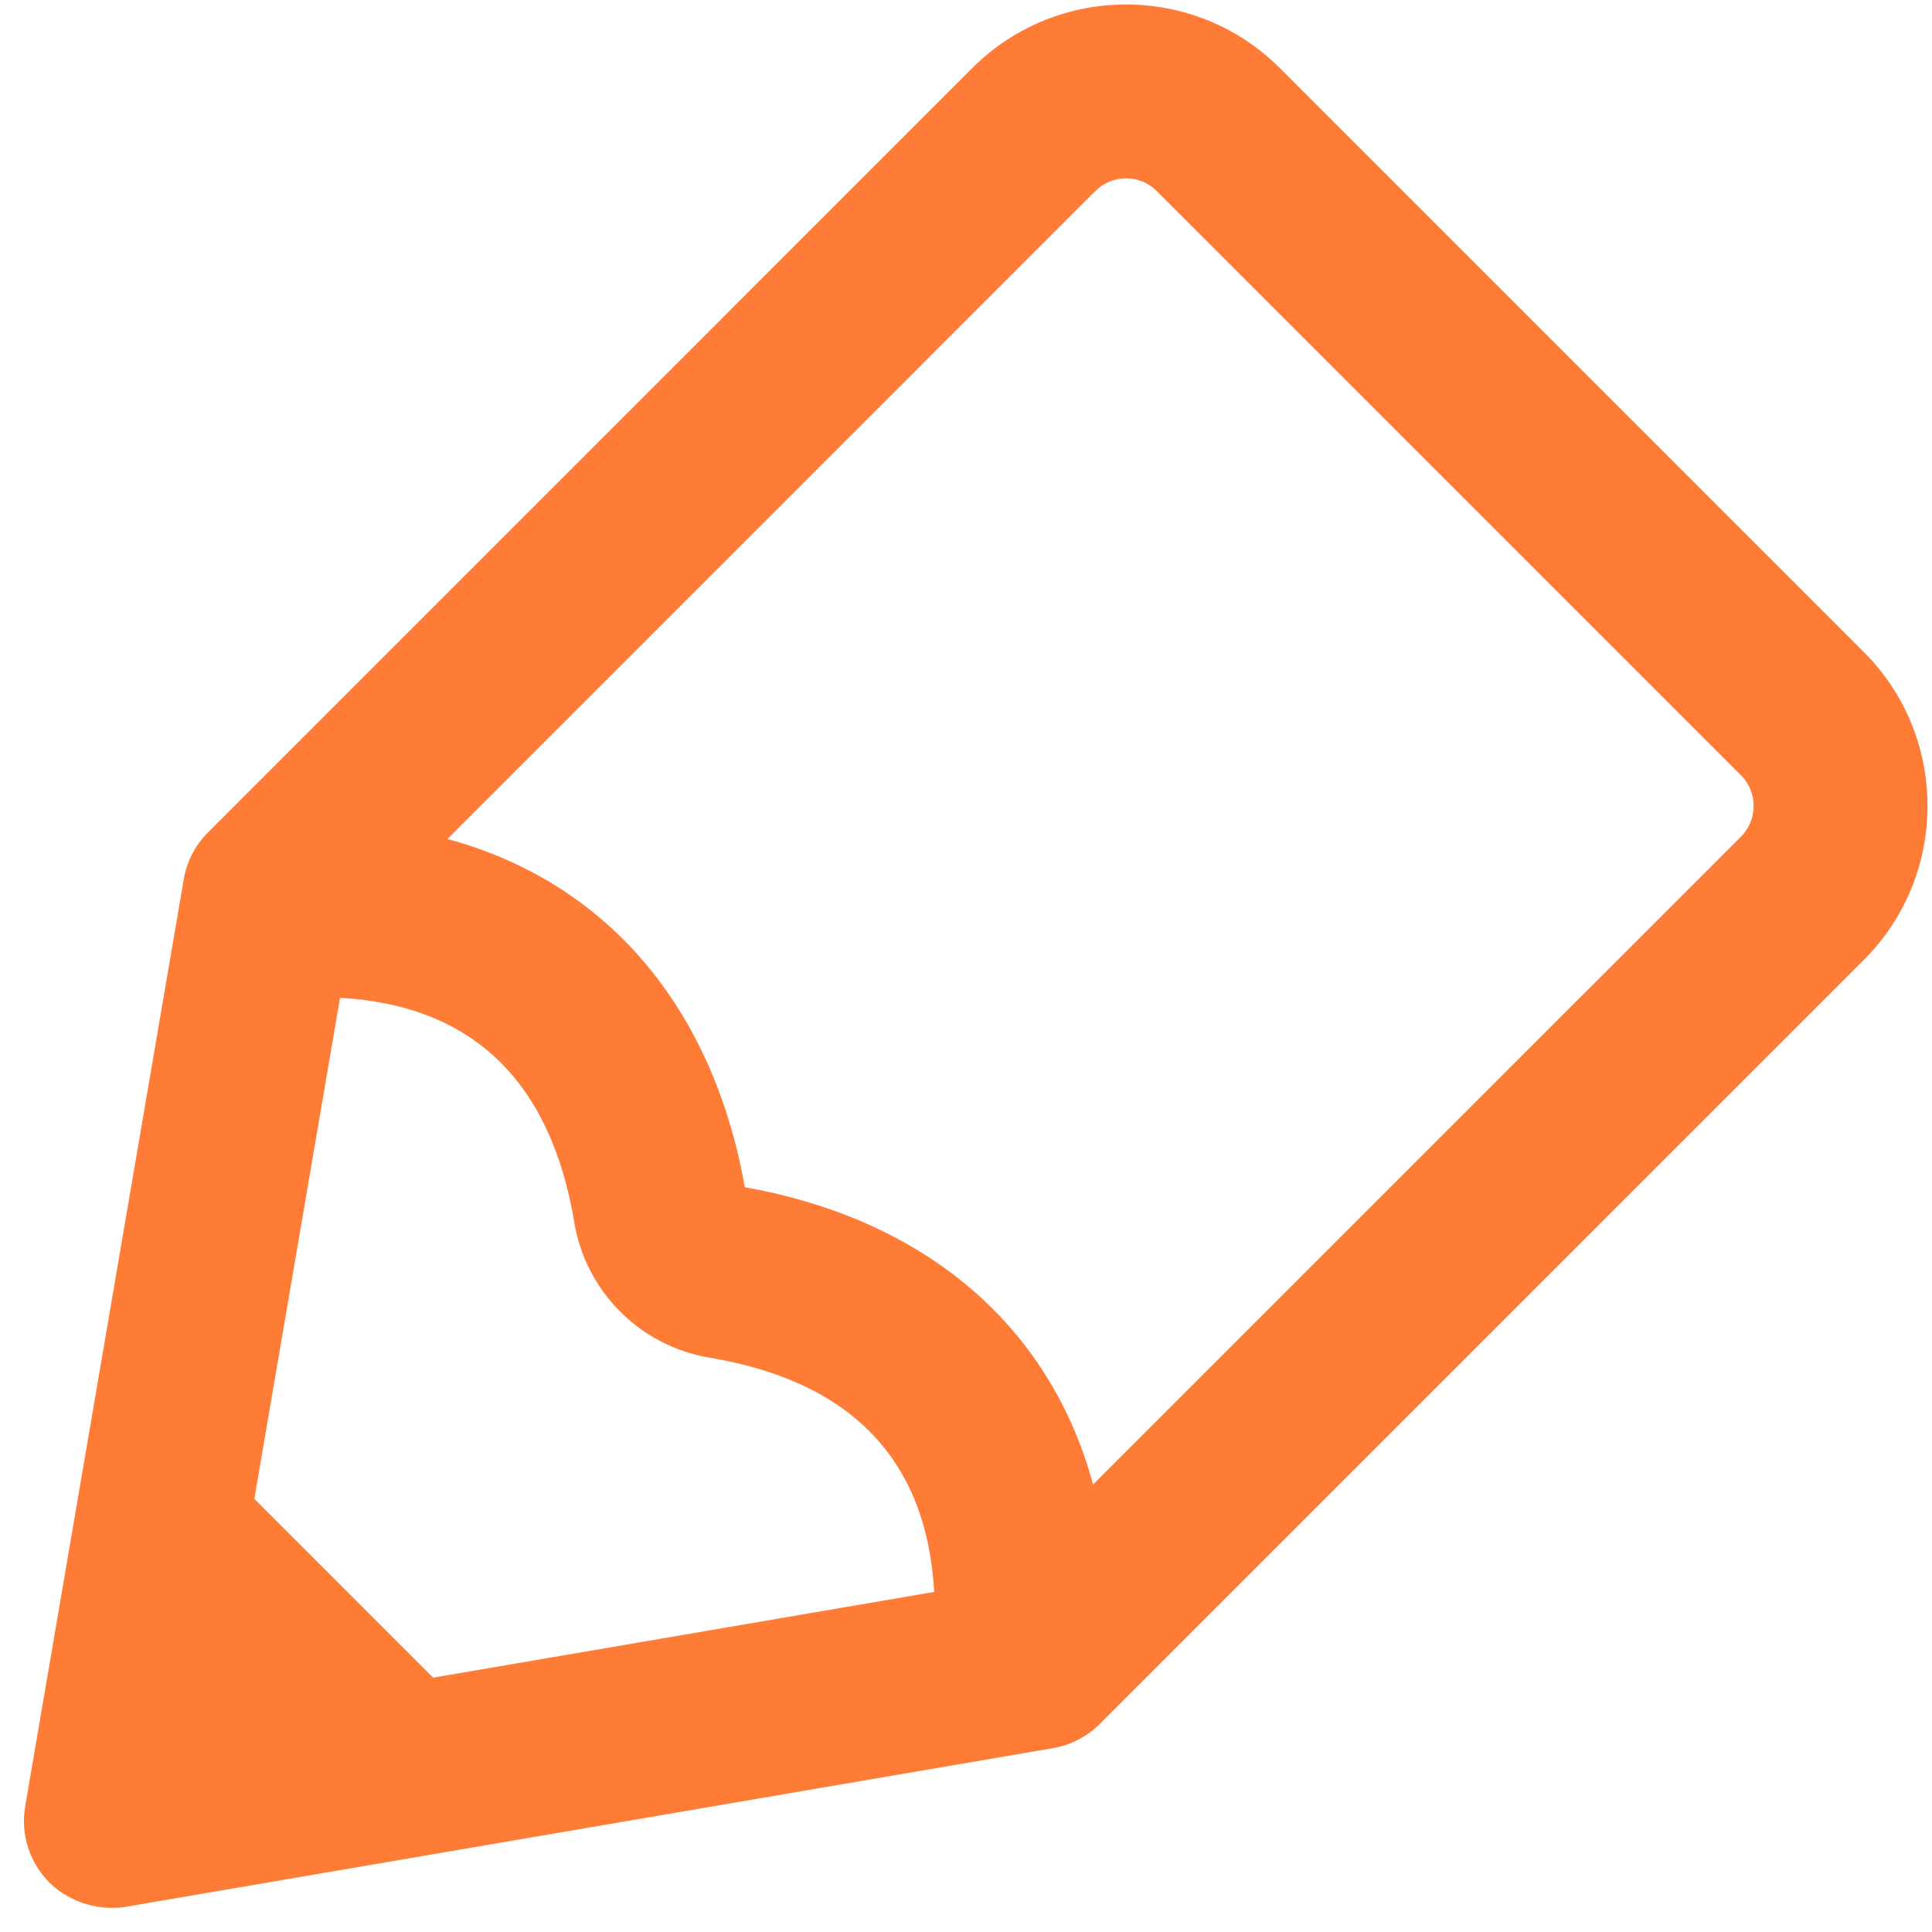 <svg width="34" height="34" viewBox="0 0 34 34" fill="none" xmlns="http://www.w3.org/2000/svg">
<path d="M19.817 0.079C18.836 0.079 17.856 0.452 17.11 1.198L3.661 14.648C3.436 14.872 3.288 15.16 3.234 15.472L0.443 31.79C0.359 32.279 0.519 32.779 0.87 33.13C1.16 33.419 1.658 33.643 2.212 33.557L18.529 30.765C18.841 30.712 19.129 30.564 19.353 30.339L32.804 16.889C34.294 15.396 34.294 12.969 32.802 11.477L22.523 1.198C21.777 0.452 20.797 0.079 19.817 0.079ZM19.817 3.139C20.012 3.138 20.208 3.213 20.358 3.363L30.637 13.642C30.936 13.941 30.936 14.426 30.637 14.725L19.236 26.124C18.488 23.36 16.318 21.465 13.108 20.893C12.537 17.682 10.64 15.513 7.875 14.765L19.275 3.363C19.425 3.214 19.62 3.139 19.817 3.139ZM5.984 17.56C8.295 17.689 9.689 19.008 10.107 21.514C10.31 22.733 11.267 23.689 12.488 23.893C14.993 24.311 16.311 25.704 16.44 28.015L7.622 29.524L4.476 26.378L5.984 17.56Z" fill="#FF7C36"/>
</svg>
